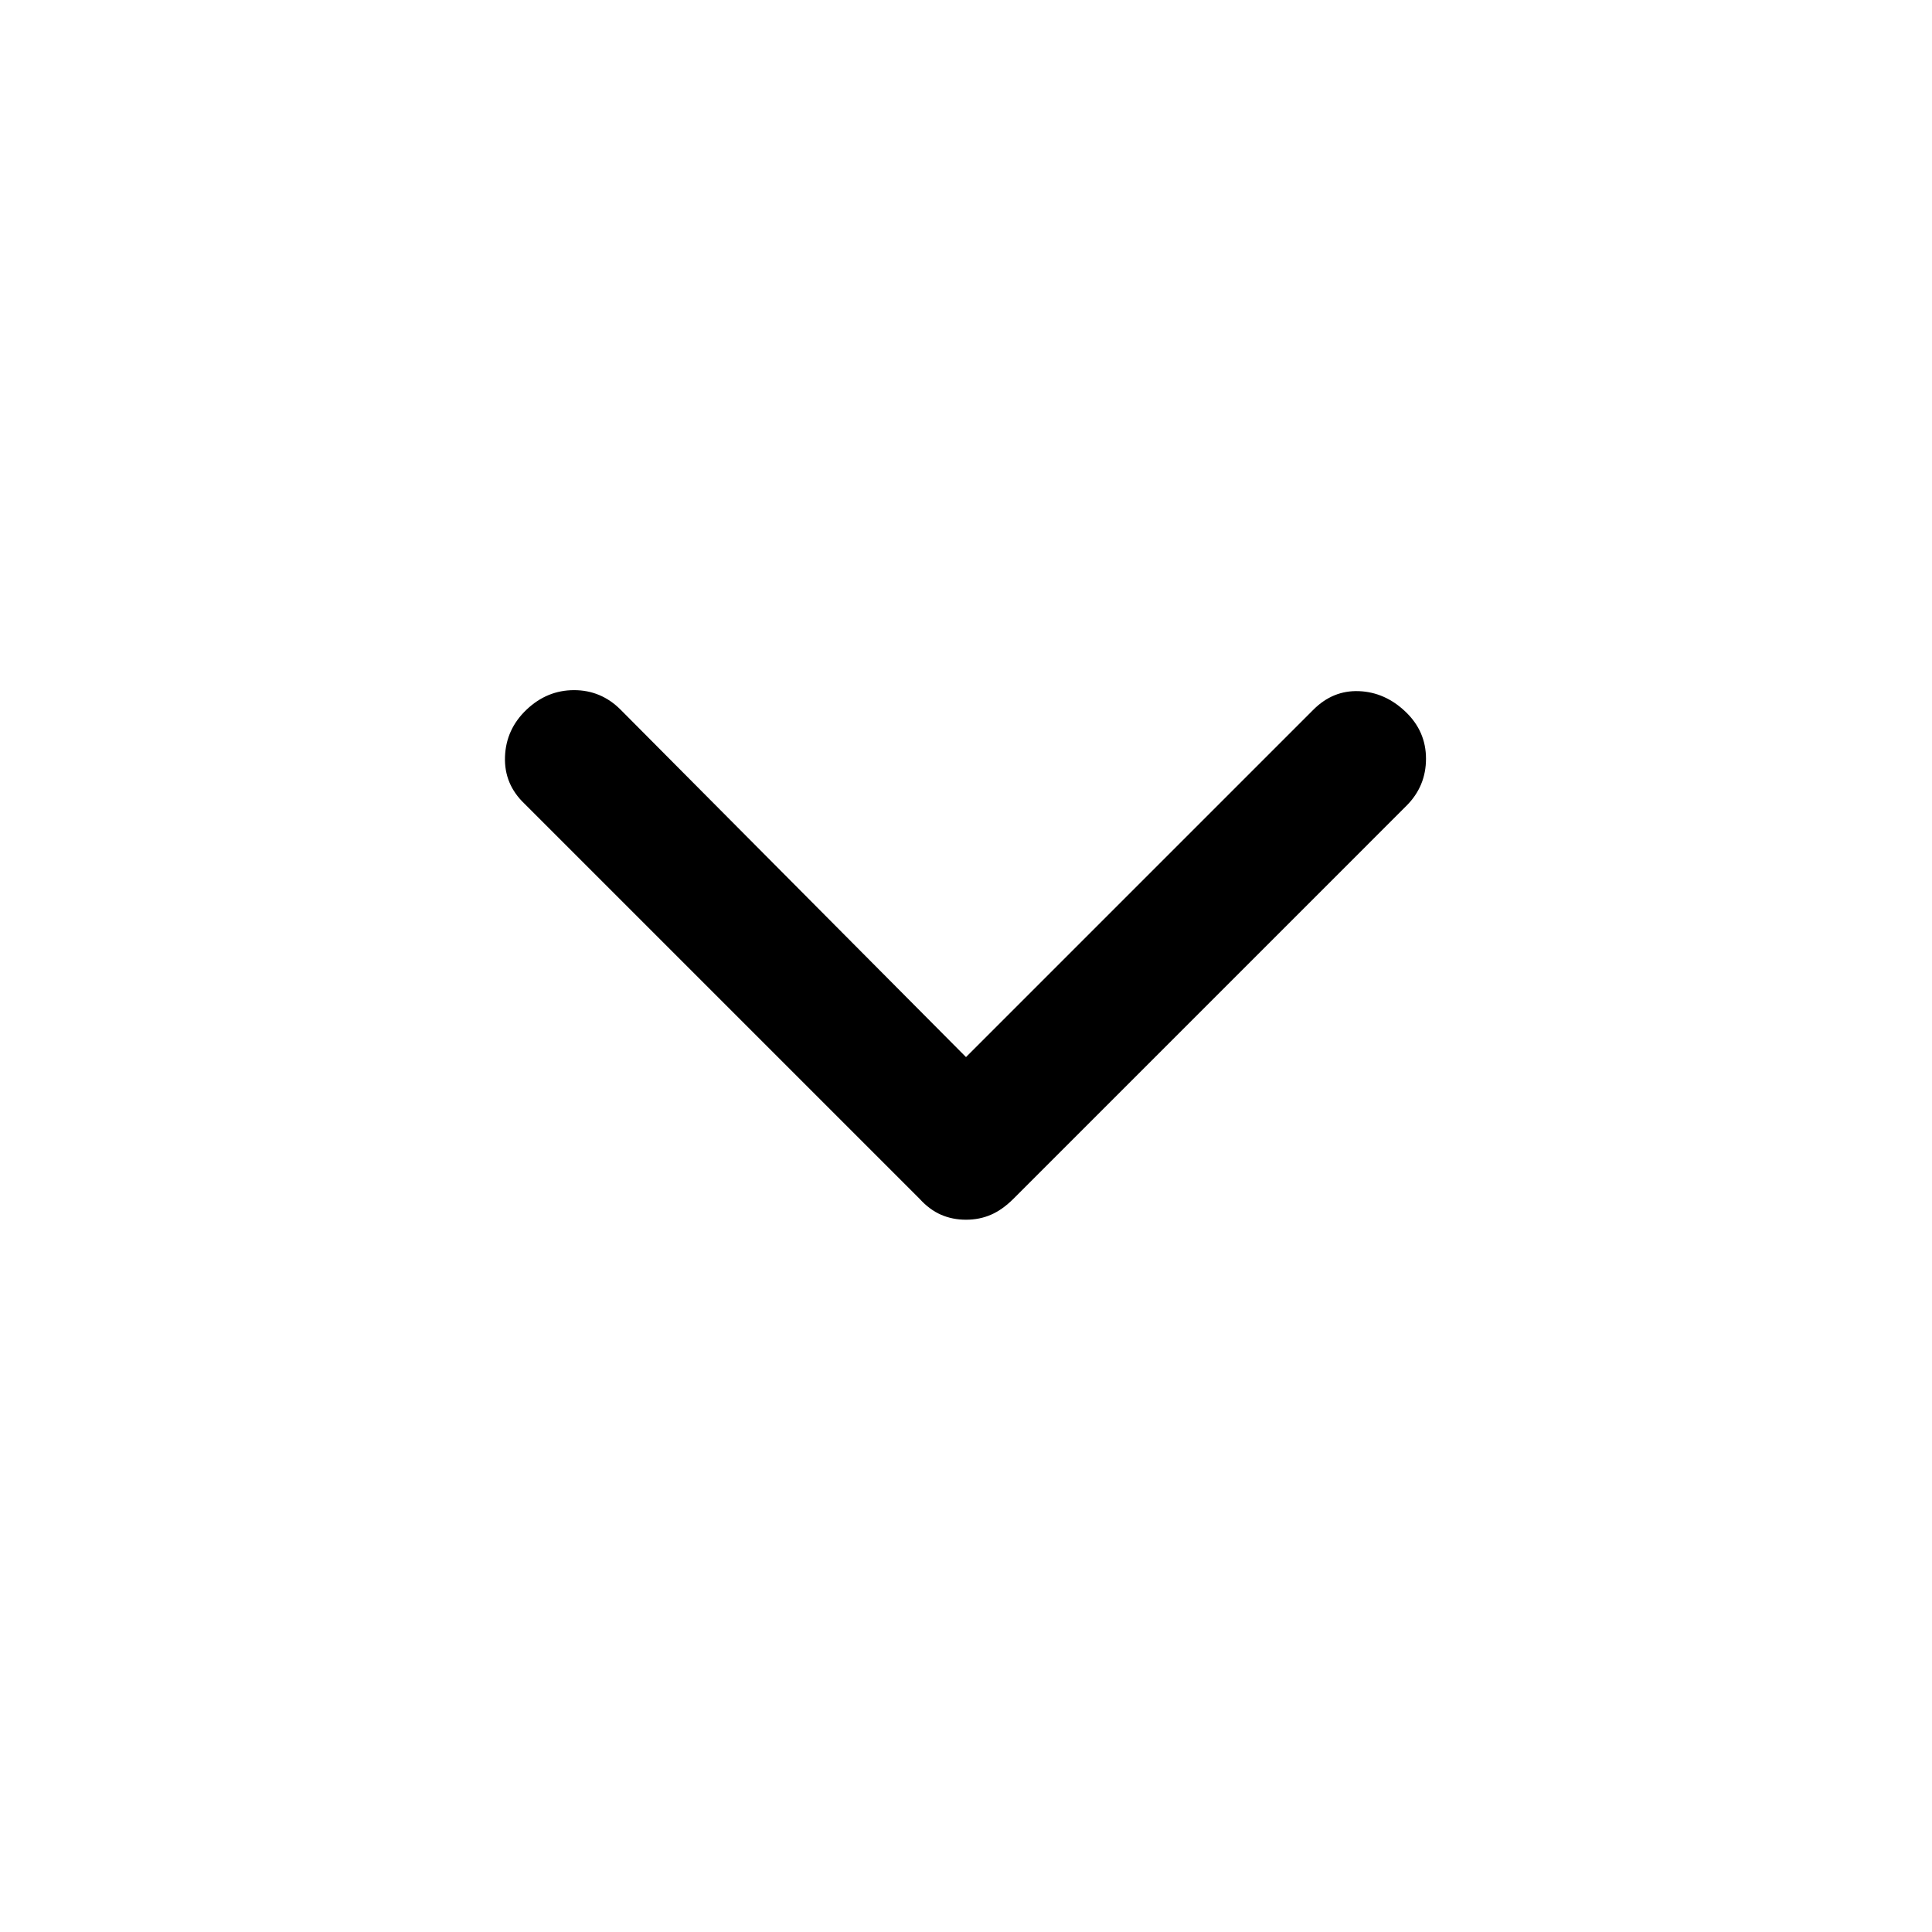 <svg xmlns="http://www.w3.org/2000/svg" height="48" viewBox="0 -960 960 960" width="48"><path d="M480-353.93q-6.72 0-12.42-2.48-5.71-2.48-10.69-7.96L260.63-560.63q-10.2-9.7-9.7-23.37.5-13.67 10.7-23.37 10.2-9.7 23.62-9.7 13.42 0 23.12 9.7L480-434.74l172.63-172.63q9.7-9.7 22.62-9.2 12.92.5 23.12 10.2 10.2 9.7 10.2 23.37 0 13.67-9.7 23.37L503.61-364.37q-5.48 5.48-11.19 7.96-5.7 2.48-12.42 2.48Z"/></svg>